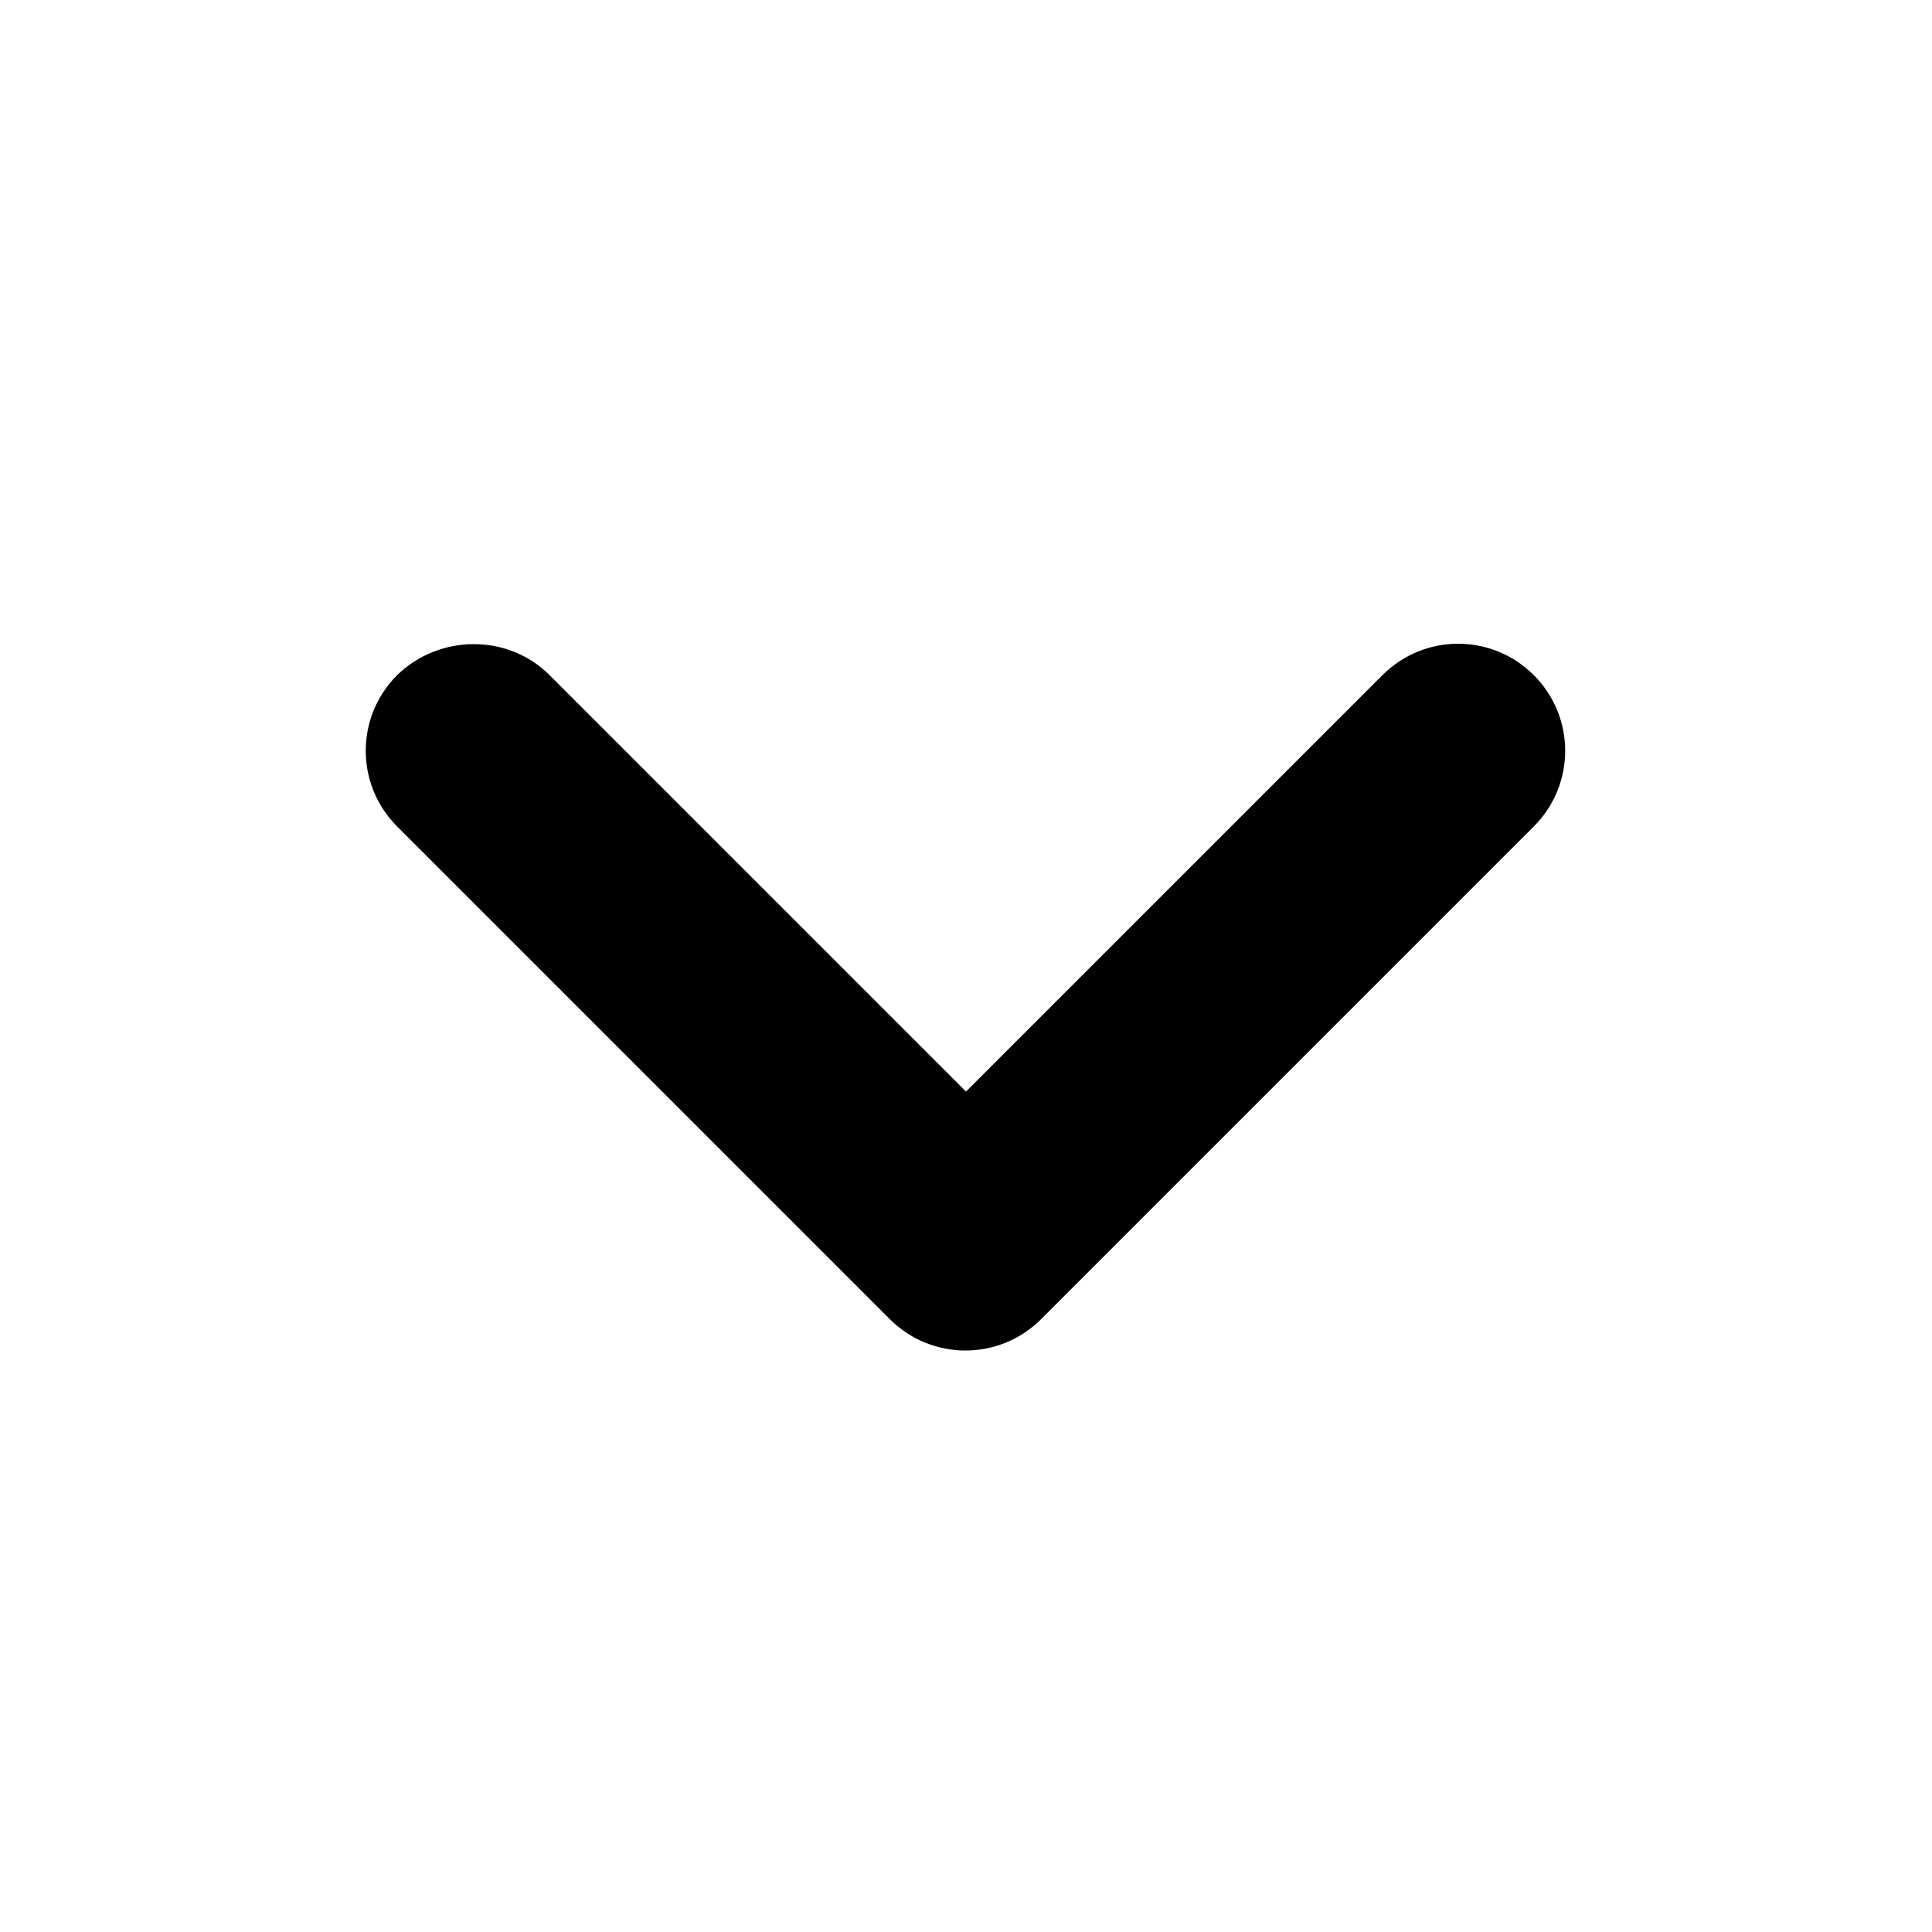 <?xml version="1.0" encoding="UTF-8"?>
<svg width="36px" height="36px" viewBox="0 0 36 36" version="1.1" xmlns="http://www.w3.org/2000/svg" xmlns:xlink="http://www.w3.org/1999/xlink">
    <title>arrow_36</title>
    <g id="arrow_36" stroke="none" stroke-width="1" fill="none" fill-rule="evenodd">
        <g id="keyboard_arrow_down-24px" transform="translate(6, 11)" fill="#000000" fill-rule="nonzero">
            <path d="M4.24,1.58 L12,9.34 L19.76,1.58 C20.54,0.8 21.8,0.8 22.58,1.58 C23.36,2.36 23.36,3.62 22.58,4.4 L13.4,13.58 C12.62,14.36 11.36,14.36 10.58,13.58 L1.4,4.4 C0.62,3.62 0.62,2.36 1.4,1.58 C2.18,0.82 3.46,0.8 4.24,1.58 Z" id="Path"></path>
        </g>
    </g>
</svg>